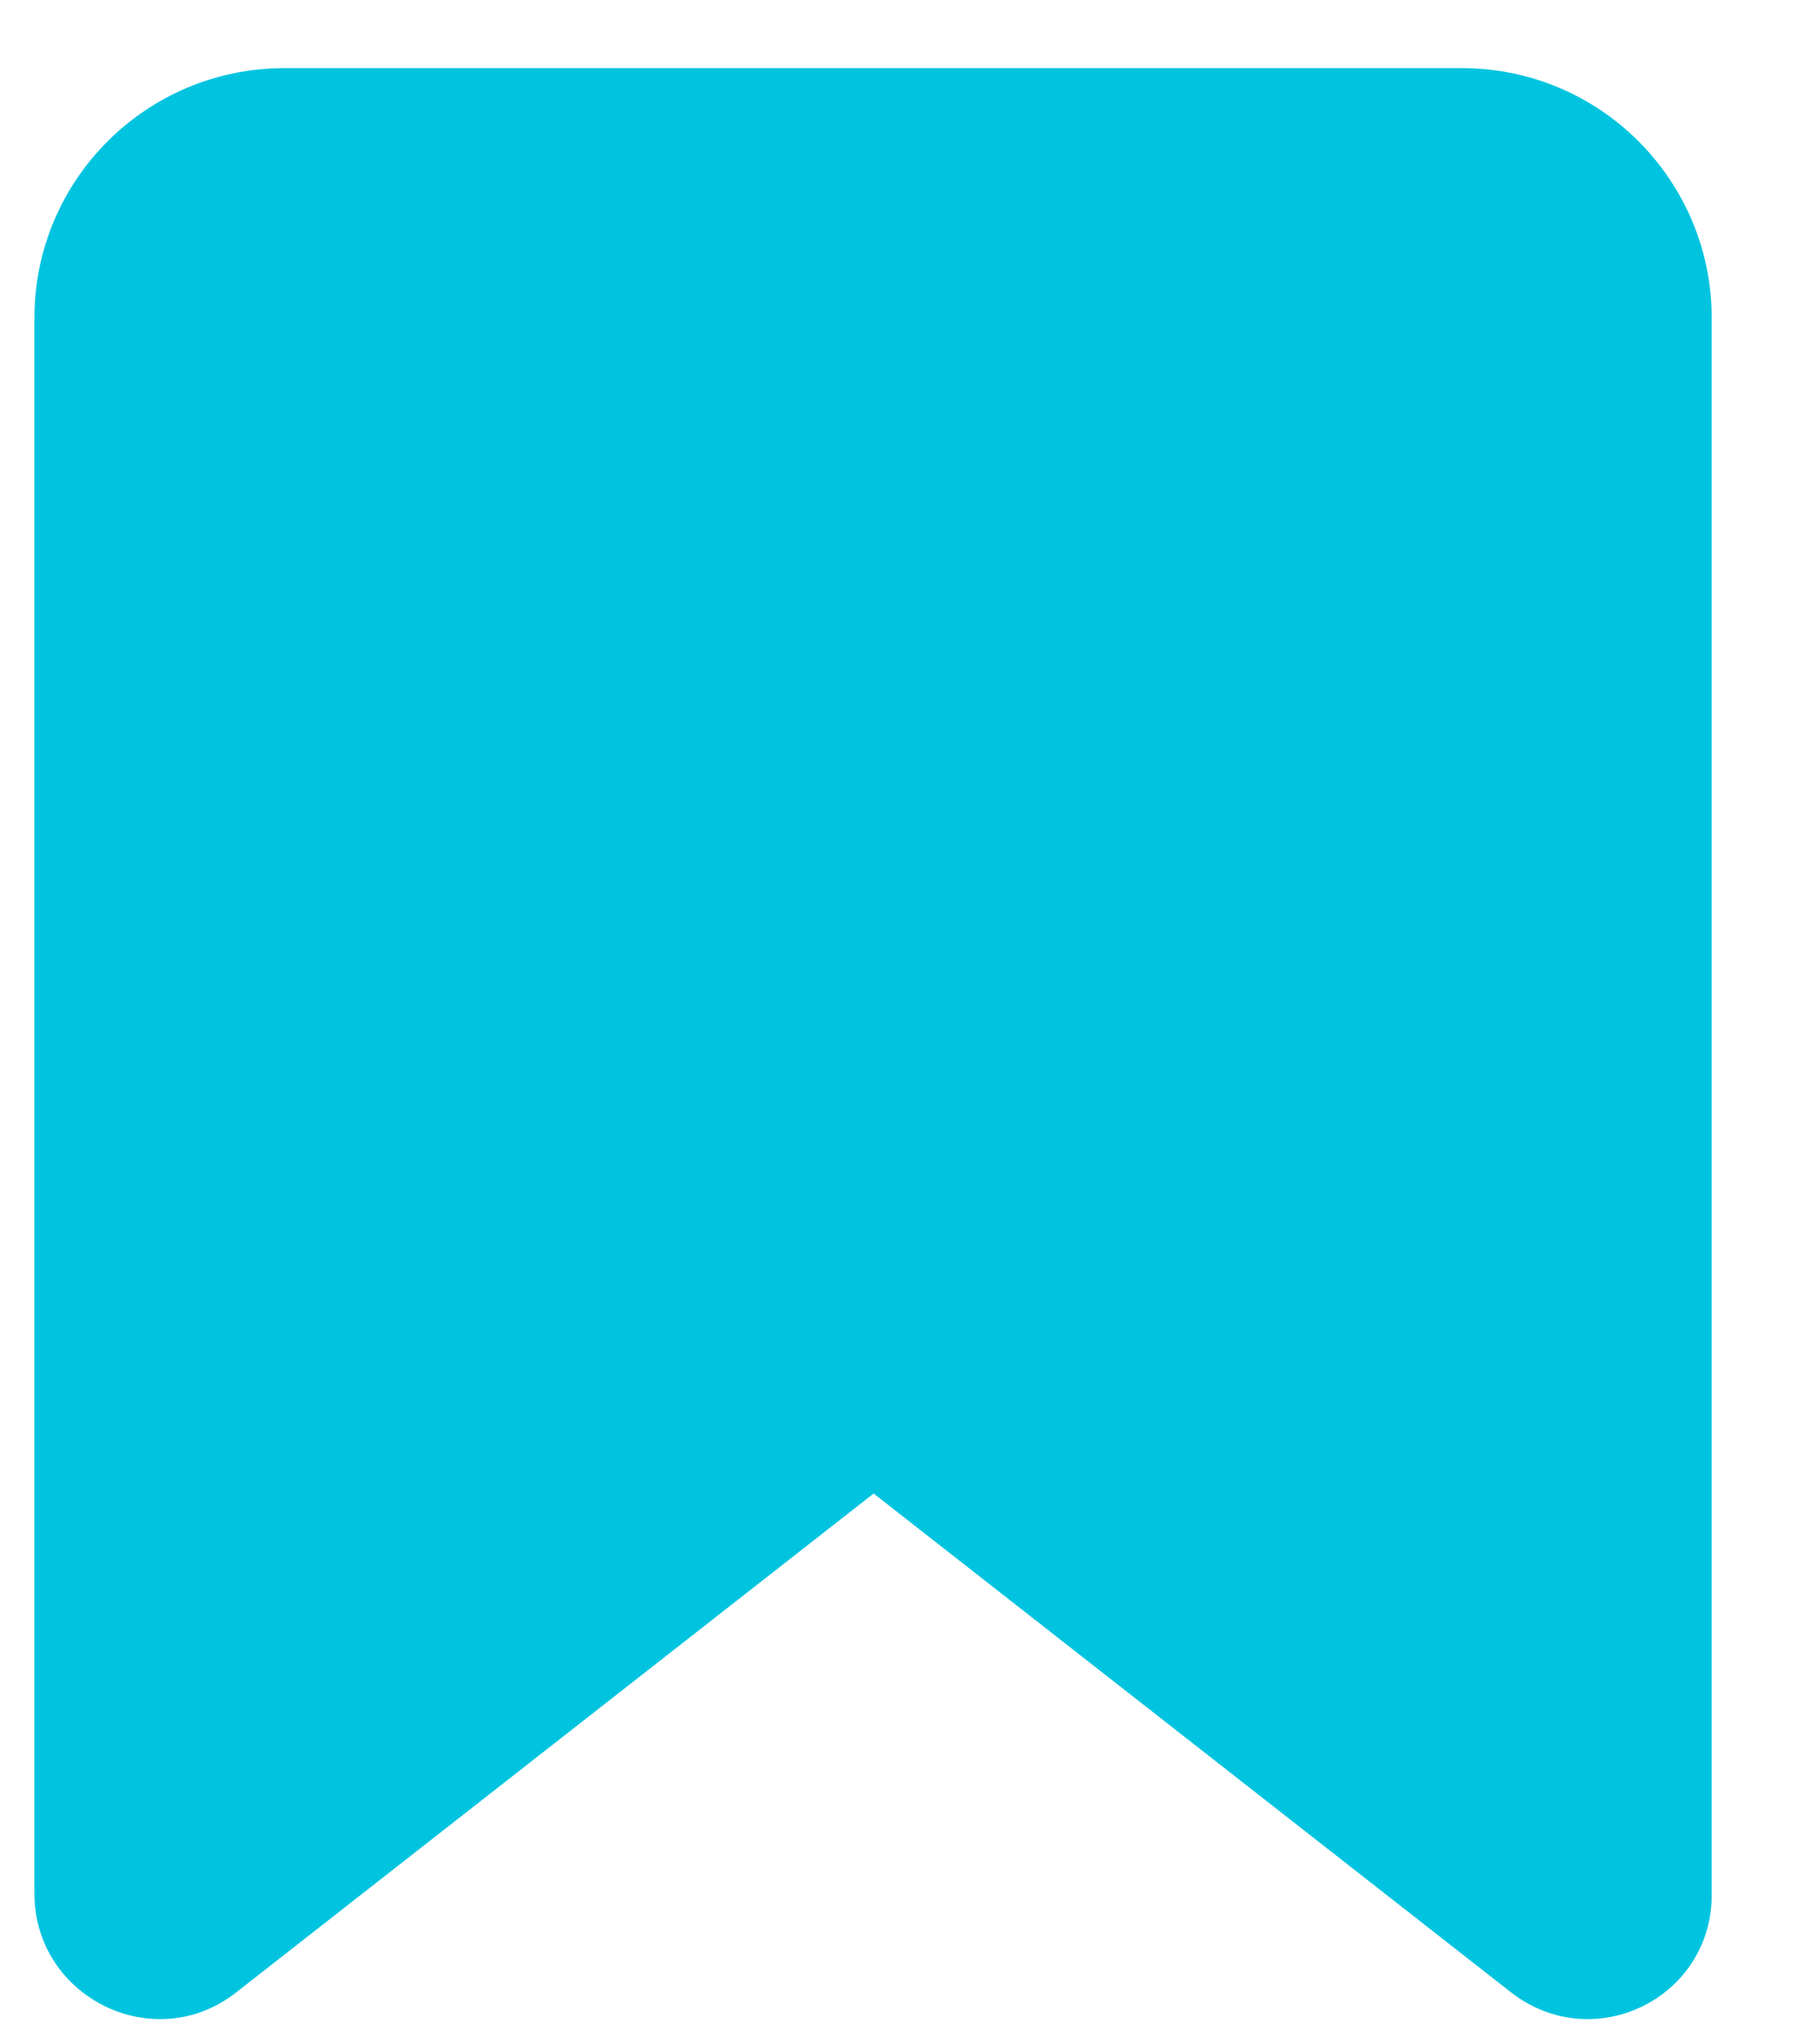 <svg width="16" height="18" viewBox="0 0 16 18" fill="none" xmlns="http://www.w3.org/2000/svg">
<path d="M13.303 17.54L7.693 13.15L2.083 17.54C1.363 18.11 0.303 17.59 0.303 16.67V2.8C0.303 1.58 1.293 0.6 2.503 0.6H12.873C14.093 0.6 15.073 1.59 15.073 2.8V16.67C15.083 17.59 14.033 18.11 13.303 17.54Z" fill="#00C4DF"/>
</svg>
